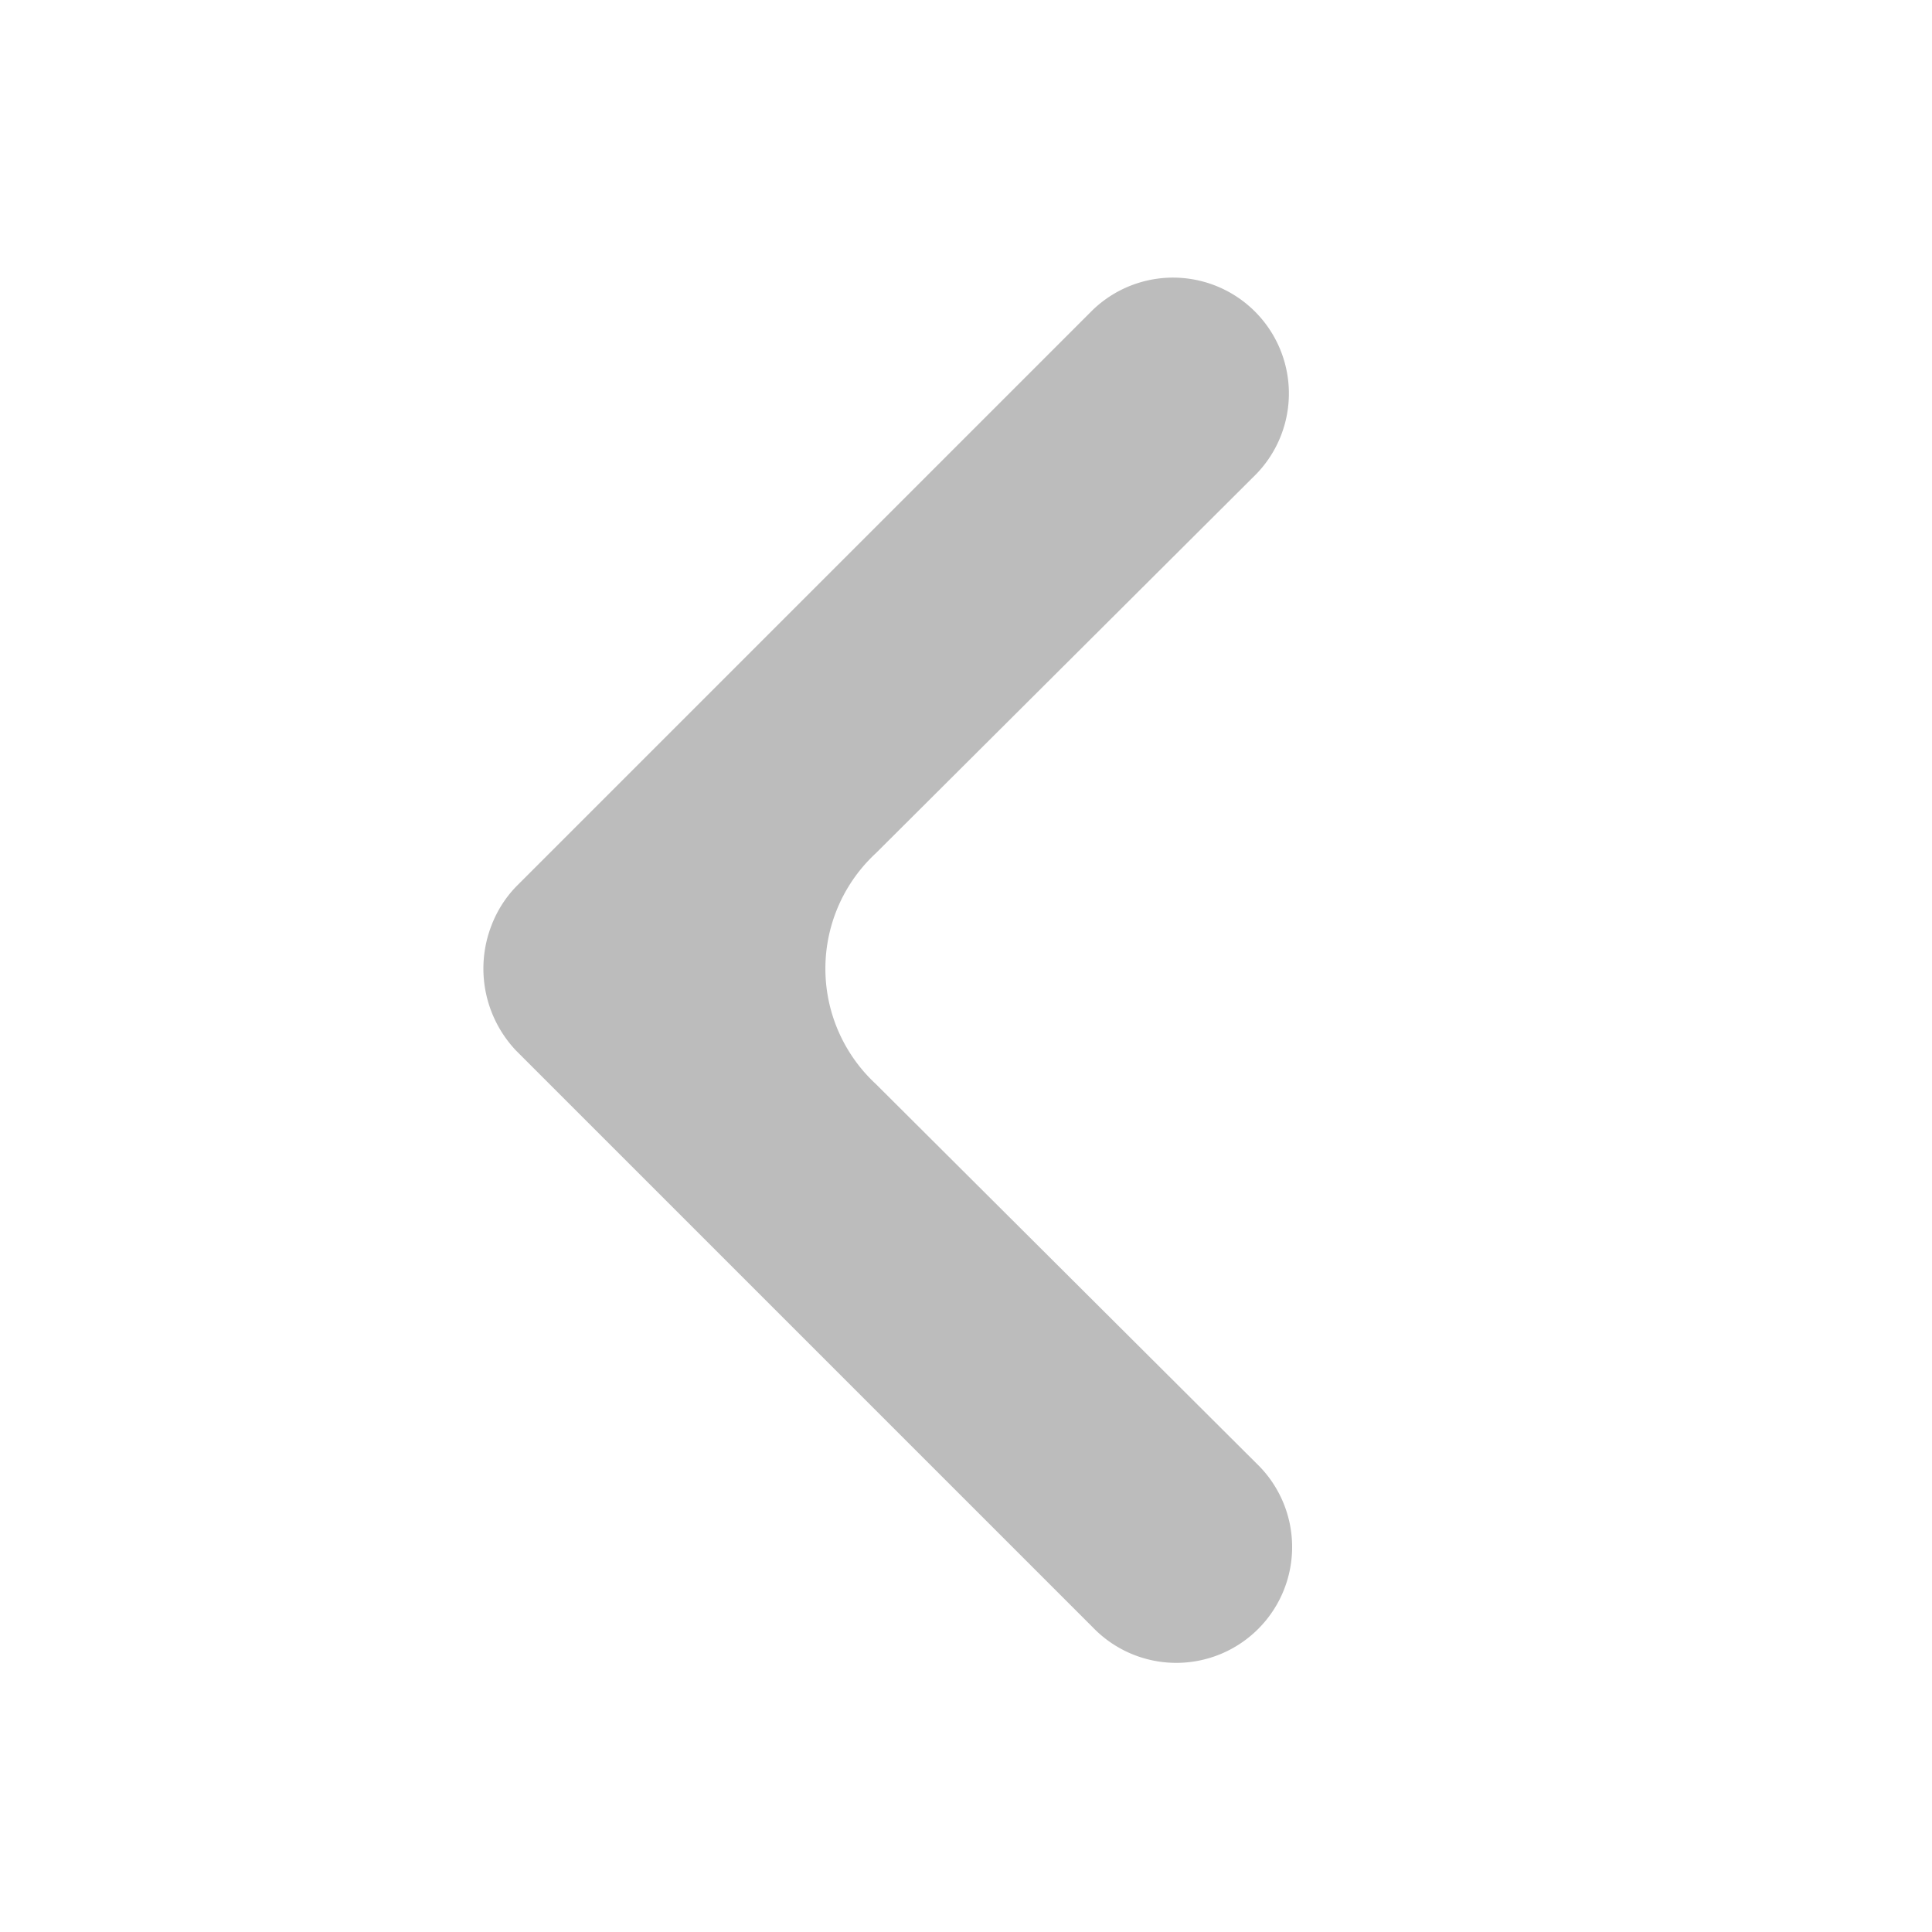 <svg xmlns="http://www.w3.org/2000/svg" width="28" height="28" viewBox="0 0 28 28">
  <g id="Arrow_-_Left_" data-name="Arrow - Left " transform="translate(-888 408)">
    <rect id="Rectangle_45" data-name="Rectangle 45" width="28" height="28" transform="translate(888 -408)" fill="none"/>
    <path id="arrow-right" d="M11.12,15.4a1.672,1.672,0,0,1,.351-.552l8.36-8.36a1.679,1.679,0,0,1,2.374,2.374l-5.518,5.5a2.278,2.278,0,0,0,0,3.344l5.518,5.5a1.679,1.679,0,1,1-2.374,2.374l-8.36-8.36A1.729,1.729,0,0,1,11.12,15.4Z" transform="translate(884.006 -409.996)" fill="#bcbcbc"/>
  </g>
</svg>
